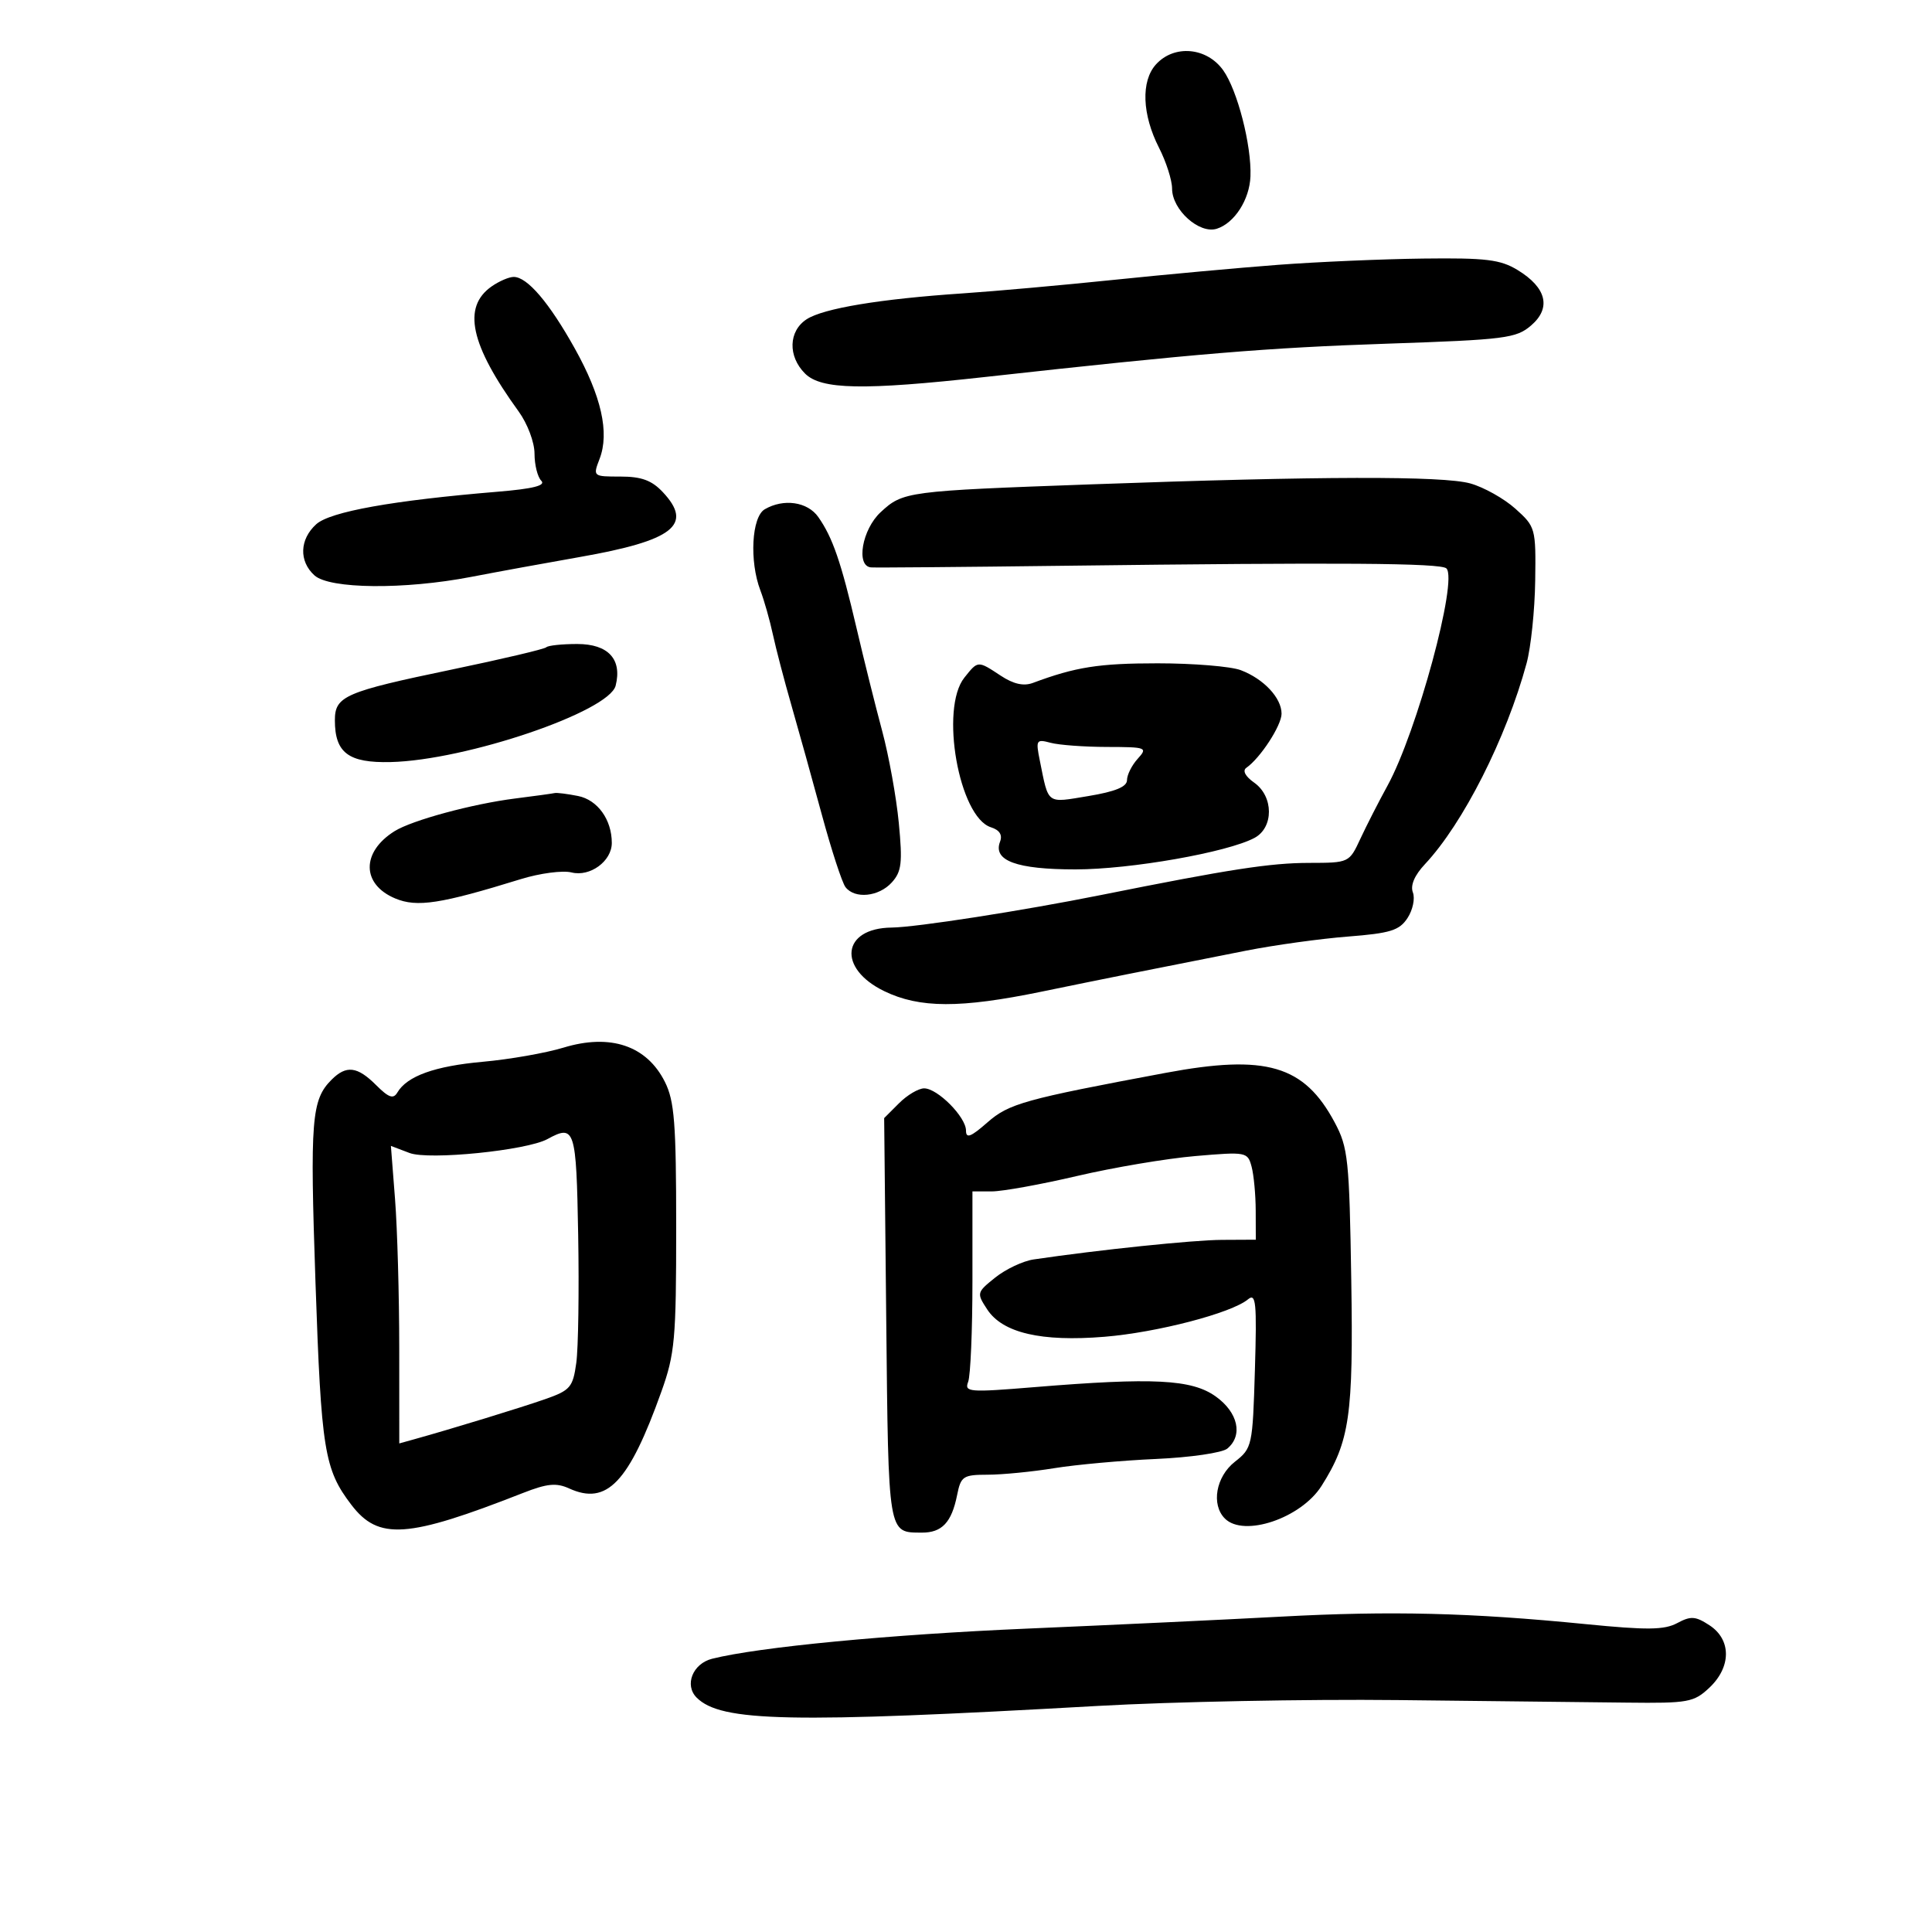 <svg xmlns="http://www.w3.org/2000/svg" width="300" height="300" viewBox="0 0 300 300" version="1.1">
	<path d="M 179.493 10.007 C 177.150 12.597, 177.340 17.787, 179.969 22.939 C 181.086 25.129, 182 27.985, 182 29.286 C 182 32.585, 186.227 36.380, 188.942 35.519 C 191.691 34.646, 194.032 31.003, 194.171 27.380 C 194.354 22.597, 192.151 14.021, 189.942 10.919 C 187.388 7.331, 182.316 6.889, 179.493 10.007 M 198.500 41.120 C 192.450 41.576, 180.975 42.625, 173 43.451 C 165.025 44.277, 154.450 45.225, 149.500 45.557 C 136.669 46.418, 127.852 47.880, 125.250 49.578 C 122.435 51.415, 122.319 55.319, 125 58 C 127.510 60.510, 134.028 60.634, 153 58.534 C 185.825 54.900, 196.709 53.999, 215.372 53.367 C 233.753 52.744, 235.432 52.532, 237.750 50.538 C 240.914 47.817, 240.150 44.672, 235.661 41.935 C 232.979 40.300, 230.757 40.029, 221 40.149 C 214.675 40.227, 204.550 40.664, 198.500 41.120 M 76.337 44.477 C 71.753 47.687, 73.012 53.508, 80.539 63.898 C 81.915 65.797, 83 68.686, 83 70.448 C 83 72.182, 83.474 74.074, 84.053 74.653 C 84.791 75.391, 82.770 75.900, 77.303 76.353 C 61.023 77.701, 51.262 79.449, 49.103 81.405 C 46.514 83.750, 46.397 87.144, 48.829 89.345 C 51.172 91.466, 62.778 91.579, 73.143 89.583 C 77.189 88.803, 84.775 87.416, 90 86.499 C 104.587 83.939, 107.703 81.506, 102.916 76.411 C 101.204 74.588, 99.603 74, 96.350 74 C 92.069 74, 92.054 73.987, 93.104 71.250 C 94.663 67.187, 93.388 61.521, 89.246 54.098 C 85.276 46.982, 81.875 43, 79.768 43 C 79.040 43, 77.496 43.665, 76.337 44.477 M 169.500 75.207 C 140.759 76.244, 140.218 76.316, 136.739 79.541 C 133.862 82.209, 132.871 87.905, 135.250 88.105 C 135.938 88.162, 149.325 88.050, 165 87.855 C 208.229 87.317, 223.759 87.423, 224.599 88.264 C 226.414 90.083, 220.013 113.685, 215.450 122 C 214.091 124.475, 212.197 128.183, 211.240 130.240 C 209.504 133.971, 209.486 133.980, 203.270 133.990 C 197.238 134, 190.957 134.969, 171 138.971 C 158.804 141.417, 142.252 143.991, 138.456 144.032 C 130.718 144.115, 129.994 150.366, 137.312 153.909 C 142.801 156.566, 149.098 156.586, 161.722 153.986 C 171.267 152.021, 177.188 150.834, 193.500 147.617 C 197.900 146.750, 205.003 145.766, 209.285 145.431 C 215.904 144.914, 217.293 144.483, 218.558 142.552 C 219.376 141.304, 219.752 139.517, 219.393 138.581 C 218.973 137.488, 219.641 135.920, 221.263 134.190 C 227.190 127.870, 233.885 114.640, 237.047 103 C 237.719 100.525, 238.321 94.754, 238.385 90.175 C 238.498 82.015, 238.437 81.794, 235.303 78.987 C 233.545 77.412, 230.395 75.648, 228.303 75.067 C 224.030 73.881, 205.005 73.926, 169.500 75.207 M 118.750 79.080 C 116.712 80.267, 116.343 87.147, 118.074 91.685 C 118.664 93.233, 119.535 96.300, 120.008 98.500 C 120.482 100.700, 121.776 105.650, 122.885 109.500 C 123.994 113.350, 126.122 121, 127.614 126.500 C 129.106 132, 130.759 137.063, 131.286 137.750 C 132.728 139.630, 136.460 139.254, 138.477 137.026 C 140.003 135.340, 140.161 133.989, 139.565 127.776 C 139.180 123.774, 138.018 117.350, 136.982 113.500 C 135.945 109.650, 134.151 102.450, 132.995 97.500 C 130.603 87.262, 129.289 83.449, 127.061 80.281 C 125.392 77.909, 121.681 77.373, 118.750 79.080 M 84.824 100.510 C 84.543 100.790, 77.953 102.344, 70.179 103.963 C 53.539 107.427, 52 108.095, 52 111.844 C 52 116.904, 54.116 118.489, 60.659 118.333 C 72.383 118.054, 94.583 110.511, 95.599 106.461 C 96.628 102.363, 94.445 100, 89.631 100 C 87.268 100, 85.104 100.229, 84.824 100.510 M 149.750 105.217 C 145.913 110.018, 148.906 126.883, 153.874 128.460 C 155.212 128.885, 155.691 129.643, 155.286 130.696 C 154.155 133.644, 157.841 135, 166.992 135 C 175.560 135, 190.602 132.353, 194.799 130.108 C 197.806 128.498, 197.779 123.662, 194.750 121.529 C 193.369 120.556, 192.899 119.665, 193.534 119.222 C 195.710 117.704, 199 112.648, 199 110.823 C 199 108.372, 196.236 105.420, 192.671 104.065 C 191.130 103.479, 185.319 103, 179.756 103 C 170.633 103, 167.035 103.565, 160.393 106.041 C 158.950 106.579, 157.373 106.226, 155.393 104.920 C 151.810 102.558, 151.877 102.555, 149.750 105.217 M 161.463 118.104 C 162.860 125.018, 162.423 124.699, 169.004 123.611 C 173.186 122.919, 175 122.171, 175 121.138 C 175 120.324, 175.745 118.835, 176.655 117.829 C 178.242 116.075, 178.046 115.999, 171.905 115.986 C 168.382 115.979, 164.437 115.688, 163.139 115.341 C 160.911 114.744, 160.816 114.901, 161.463 118.104 M 80 123.989 C 73.359 124.827, 63.990 127.365, 61.275 129.060 C 56.081 132.304, 56.128 137.320, 61.374 139.512 C 64.757 140.925, 68.404 140.364, 80.877 136.509 C 83.835 135.595, 87.375 135.128, 88.745 135.472 C 91.624 136.195, 95 133.723, 95 130.892 C 95 127.275, 92.797 124.209, 89.761 123.602 C 88.105 123.271, 86.469 123.066, 86.125 123.147 C 85.781 123.228, 83.025 123.607, 80 123.989 M 87.500 162.675 C 84.750 163.512, 79.125 164.499, 75 164.869 C 67.518 165.539, 63.213 167.085, 61.702 169.643 C 61.078 170.700, 60.359 170.449, 58.406 168.497 C 55.488 165.579, 53.773 165.370, 51.488 167.655 C 48.360 170.783, 48.120 173.816, 48.989 199.158 C 49.883 225.234, 50.354 228.154, 54.557 233.664 C 58.773 239.191, 63.226 238.885, 81.194 231.834 C 84.955 230.359, 86.382 230.217, 88.371 231.123 C 94.243 233.799, 97.646 230.228, 102.704 216.078 C 104.794 210.231, 105 207.946, 104.998 190.578 C 104.997 174.418, 104.729 170.965, 103.248 168.001 C 100.433 162.368, 94.786 160.458, 87.500 162.675 M 181 166.593 C 159.057 170.694, 156.657 171.363, 153.312 174.299 C 150.744 176.554, 150 176.837, 150 175.558 C 150 173.453, 145.587 169, 143.500 169 C 142.625 169, 140.870 170.039, 139.601 171.309 L 137.292 173.617 137.615 204.980 C 137.960 238.568, 137.858 237.954, 143.128 237.985 C 146.266 238.003, 147.768 236.408, 148.619 232.155 C 149.204 229.229, 149.549 228.999, 153.375 228.992 C 155.644 228.988, 160.290 228.532, 163.700 227.979 C 167.110 227.425, 174.232 226.781, 179.525 226.547 C 184.822 226.312, 189.790 225.589, 190.575 224.938 C 193.049 222.885, 192.250 219.314, 188.762 216.830 C 185.038 214.179, 179.088 213.876, 160.586 215.397 C 150.447 216.231, 149.720 216.172, 150.336 214.566 C 150.701 213.615, 151 206.573, 151 198.918 L 151 185 154.008 185 C 155.663 185, 161.625 183.922, 167.258 182.604 C 172.891 181.286, 181.149 179.894, 185.609 179.512 C 193.532 178.833, 193.733 178.871, 194.346 181.158 C 194.691 182.446, 194.979 185.525, 194.986 188 L 195 192.500 189.750 192.527 C 185.256 192.550, 170.682 194.064, 160.500 195.566 C 158.850 195.809, 156.172 197.072, 154.548 198.371 C 151.659 200.684, 151.632 200.789, 153.295 203.328 C 155.689 206.981, 161.680 208.378, 171.500 207.574 C 179.690 206.903, 191.212 203.899, 193.784 201.764 C 195.026 200.733, 195.174 202.232, 194.862 212.694 C 194.508 224.541, 194.437 224.869, 191.750 226.982 C 188.803 229.300, 188.040 233.640, 190.200 235.800 C 193.147 238.747, 202.034 235.745, 205.206 230.732 C 209.584 223.812, 210.160 219.823, 209.824 198.773 C 209.524 179.998, 209.334 178.188, 207.247 174.284 C 202.502 165.404, 196.604 163.676, 181 166.593 M 85 176.879 C 81.769 178.643, 66.583 180.172, 63.592 179.035 L 60.699 177.935 61.343 186.217 C 61.698 190.773, 61.991 201.168, 61.994 209.317 L 62 224.135 64.250 223.509 C 70.238 221.844, 80.939 218.564, 84.707 217.240 C 88.553 215.888, 88.962 215.408, 89.485 211.631 C 89.800 209.359, 89.932 200.414, 89.779 191.753 C 89.486 175.238, 89.266 174.551, 85 176.879 M 199 251.027 C 190.475 251.486, 172.700 252.324, 159.500 252.889 C 138.167 253.803, 117.839 255.747, 110.582 257.569 C 107.563 258.326, 106.234 261.662, 108.176 263.605 C 111.950 267.378, 122.647 267.600, 170.500 264.894 C 182.050 264.241, 202.975 263.833, 217 263.986 C 231.025 264.140, 247.077 264.318, 252.671 264.383 C 262.143 264.492, 263.020 264.333, 265.421 262.076 C 268.848 258.855, 268.862 254.611, 265.455 252.378 C 263.276 250.951, 262.553 250.901, 260.438 252.033 C 258.430 253.108, 255.768 253.138, 246.233 252.194 C 228.302 250.418, 215.983 250.114, 199 251.027" stroke="none" fill="black" fill-rule="evenodd"/>
</svg>